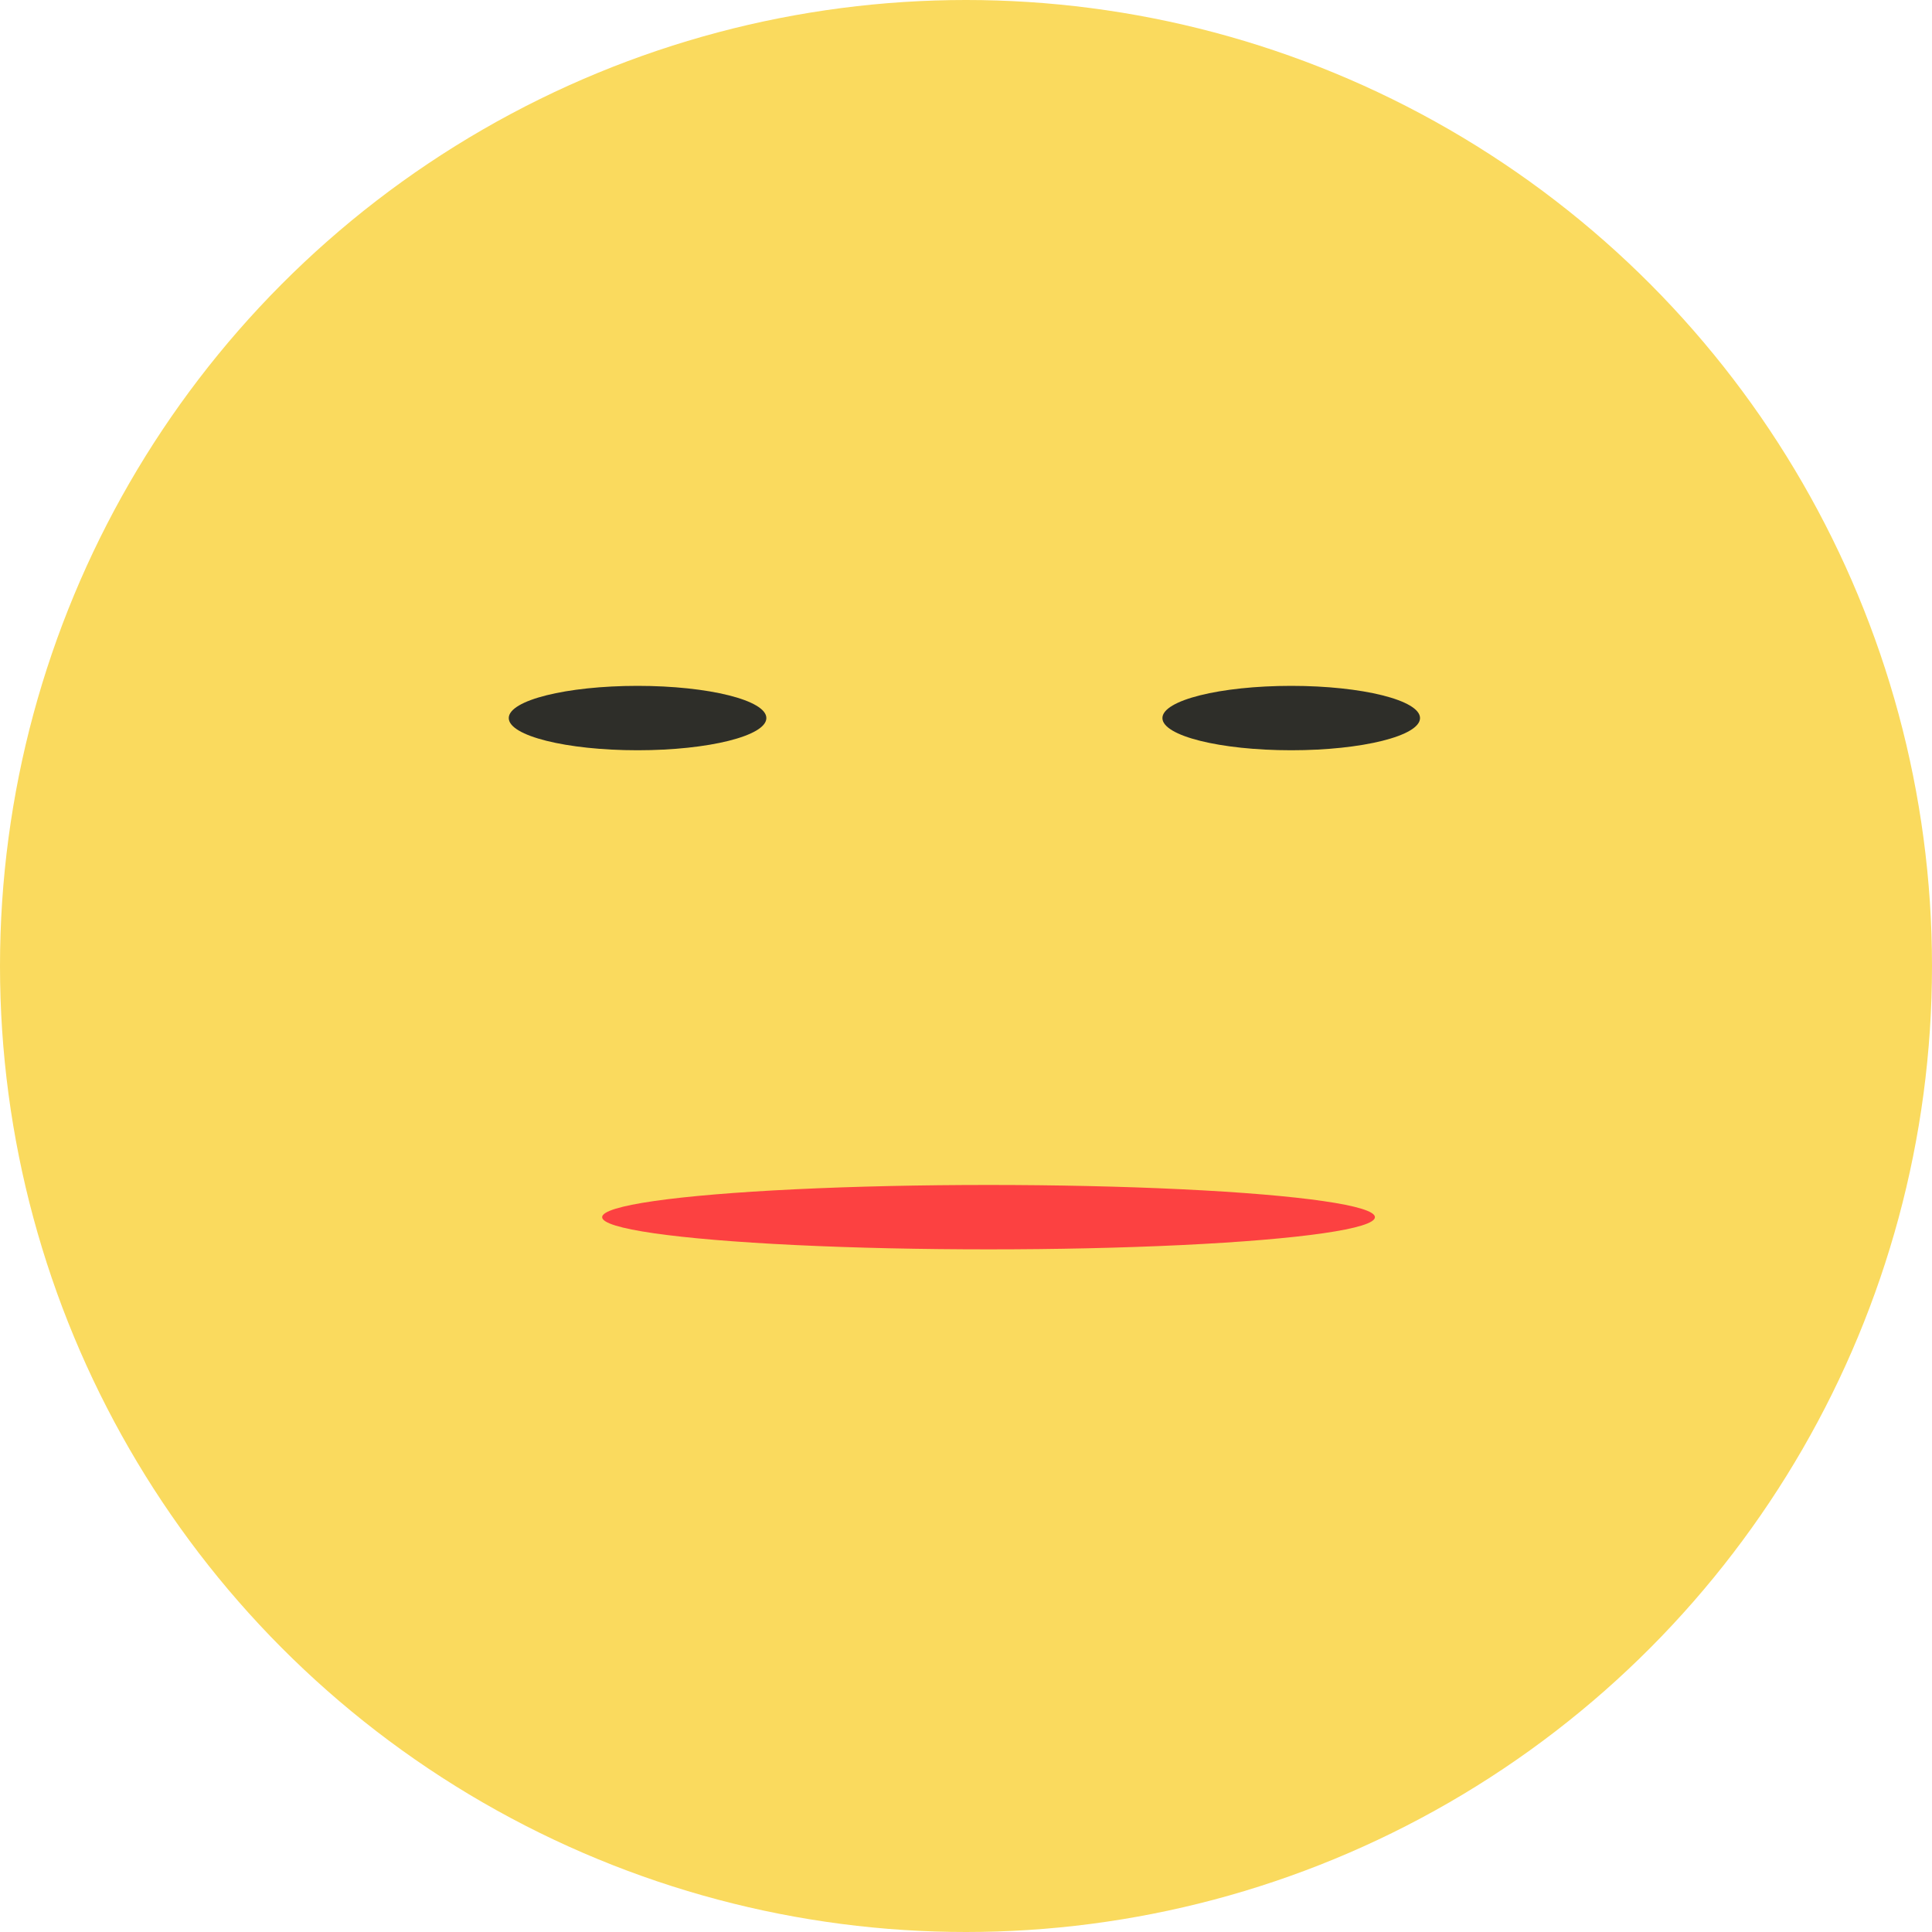 <svg width="600" height="600" viewBox="0 0 600 600" fill="none" xmlns="http://www.w3.org/2000/svg">
<circle cx="300" cy="300" r="300" fill="#FADA5E"/>
<ellipse cx="198" cy="223" rx="40" ry="10" fill="#2E2E29"/>
<ellipse cx="401" cy="223" rx="40" ry="10" fill="#2E2E29"/>
<ellipse cx="307" cy="378" rx="120" ry="10" fill="#FC4141"/>
</svg>
